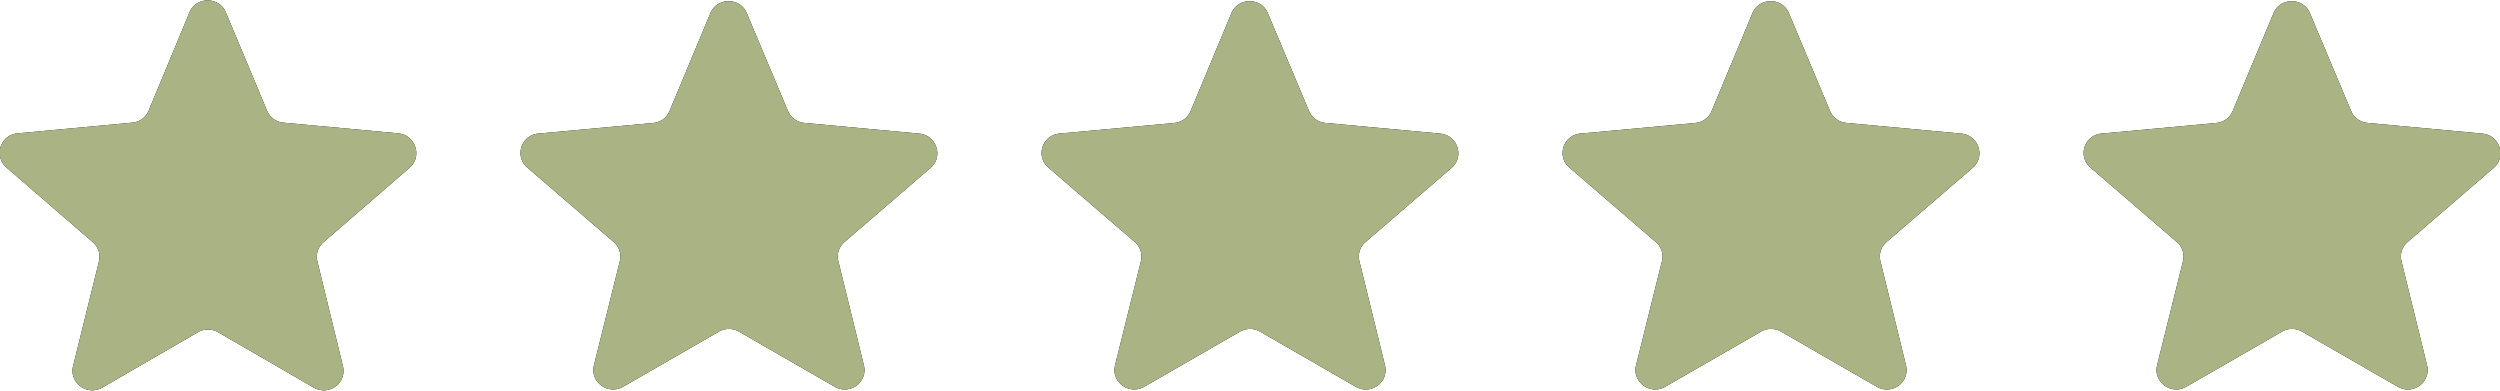 <svg xmlns="http://www.w3.org/2000/svg" width="96" height="15" viewBox="0 0 96 15"><g><g><g><path d="M95.323 5.13l-4.409-.41a.761.761 0 0 1-.631-.458L88.703.51c-.252-.62-1.149-.62-1.401 0l-1.567 3.752a.745.745 0 0 1-.631.459l-4.409.408c-.656.062-.922.867-.429 1.3l3.322 2.862a.732.732 0 0 1 .24.73l-.998 4.013c-.151.632.543 1.152 1.124.817l3.676-2.117a.777.777 0 0 1 .77 0l3.676 2.117c.581.335 1.276-.173 1.125-.817l-.986-4.013a.732.732 0 0 1 .24-.73l3.322-2.861c.48-.434.202-1.239-.454-1.3z"/><path fill="#aab384" d="M95.323 5.13l-4.409-.41a.761.761 0 0 1-.631-.458L88.703.51c-.252-.62-1.149-.62-1.401 0l-1.567 3.752a.745.745 0 0 1-.631.459l-4.409.408c-.656.062-.922.867-.429 1.3l3.322 2.862a.732.732 0 0 1 .24.73l-.998 4.013c-.151.632.543 1.152 1.124.817l3.676-2.117a.777.777 0 0 1 .77 0l3.676 2.117c.581.335 1.276-.173 1.125-.817l-.986-4.013a.732.732 0 0 1 .24-.73l3.322-2.861c.48-.434.202-1.239-.454-1.3z"/></g><g><path d="M75.314 5.13l-4.408-.41a.76.76 0 0 1-.632-.458L68.696.51c-.253-.62-1.15-.62-1.403 0l-1.566 3.752a.745.745 0 0 1-.631.459l-4.409.408c-.657.062-.922.867-.43 1.3l3.323 2.862a.732.732 0 0 1 .24.73l-.998 4.013c-.152.632.543 1.152 1.124.817l3.676-2.117a.777.777 0 0 1 .77 0l3.676 2.117c.581.335 1.276-.173 1.124-.817l-.985-4.013a.732.732 0 0 1 .24-.73l3.322-2.861c.48-.434.202-1.239-.455-1.3z"/><path fill="#aab384" d="M75.314 5.13l-4.408-.41a.76.76 0 0 1-.632-.458L68.696.51c-.253-.62-1.15-.62-1.403 0l-1.566 3.752a.745.745 0 0 1-.631.459l-4.409.408c-.657.062-.922.867-.43 1.3l3.323 2.862a.732.732 0 0 1 .24.73l-.998 4.013c-.152.632.543 1.152 1.124.817l3.676-2.117a.777.777 0 0 1 .77 0l3.676 2.117c.581.335 1.276-.173 1.124-.817l-.985-4.013a.732.732 0 0 1 .24-.73l3.322-2.861c.48-.434.202-1.239-.455-1.3z"/></g><g><path d="M55.306 5.13l-4.408-.41a.761.761 0 0 1-.632-.458L48.687.51c-.252-.62-1.15-.62-1.402 0L45.72 4.262a.745.745 0 0 1-.632.459l-4.408.408c-.657.062-.922.867-.43 1.3l3.323 2.862a.732.732 0 0 1 .24.73l-.998 4.013c-.152.632.543 1.152 1.124.817l3.676-2.117a.777.777 0 0 1 .77 0l3.676 2.117c.58.335 1.276-.173 1.124-.817l-.985-4.013a.732.732 0 0 1 .24-.73L55.76 6.43c.48-.434.202-1.239-.455-1.3z"/><path fill="#aab384" d="M55.306 5.13l-4.408-.41a.761.761 0 0 1-.632-.458L48.687.51c-.252-.62-1.15-.62-1.402 0L45.72 4.262a.745.745 0 0 1-.632.459l-4.408.408c-.657.062-.922.867-.43 1.3l3.323 2.862a.732.732 0 0 1 .24.73l-.998 4.013c-.152.632.543 1.152 1.124.817l3.676-2.117a.777.777 0 0 1 .77 0l3.676 2.117c.58.335 1.276-.173 1.124-.817l-.985-4.013a.732.732 0 0 1 .24-.73L55.76 6.43c.48-.434.202-1.239-.455-1.3z"/></g><g><path d="M35.298 5.13l-4.408-.41a.76.76 0 0 1-.632-.458L28.679.51c-.253-.62-1.15-.62-1.402 0l-1.566 3.752a.745.745 0 0 1-.632.459l-4.408.408c-.657.062-.922.867-.43 1.3l3.322 2.862a.732.732 0 0 1 .24.73l-.998 4.013c-.151.632.544 1.152 1.125.817l3.675-2.117a.777.777 0 0 1 .77 0l3.677 2.117c.58.335 1.275-.173 1.124-.817l-.985-4.013a.732.732 0 0 1 .24-.73l3.322-2.861c.48-.434.202-1.239-.455-1.3z"/><path fill="#aab384" d="M35.298 5.13l-4.408-.41a.76.76 0 0 1-.632-.458L28.679.51c-.253-.62-1.15-.62-1.402 0l-1.566 3.752a.745.745 0 0 1-.632.459l-4.408.408c-.657.062-.922.867-.43 1.3l3.322 2.862a.732.732 0 0 1 .24.73l-.998 4.013c-.151.632.544 1.152 1.125.817l3.675-2.117a.777.777 0 0 1 .77 0l3.677 2.117c.58.335 1.275-.173 1.124-.817l-.985-4.013a.732.732 0 0 1 .24-.73l3.322-2.861c.48-.434.202-1.239-.455-1.3z"/></g><g><path d="M15.292 5.12l-4.407-.41a.762.762 0 0 1-.631-.461L8.676.481c-.253-.622-1.15-.622-1.402 0L5.708 4.249a.745.745 0 0 1-.631.46L.67 5.12a.748.748 0 0 0-.429 1.306l3.32 2.873c.215.187.304.46.24.734l-.997 4.03c-.151.634.543 1.156 1.124.82l3.674-2.126a.773.773 0 0 1 .77 0l3.675 2.126c.58.336 1.275-.174 1.123-.82l-.984-4.03a.737.737 0 0 1 .24-.734l3.32-2.873c.48-.435.202-1.243-.454-1.305z"/><path fill="#aab384" d="M15.292 5.12l-4.407-.41a.762.762 0 0 1-.631-.461L8.676.481c-.253-.622-1.15-.622-1.402 0L5.708 4.249a.745.745 0 0 1-.631.46L.67 5.12a.748.748 0 0 0-.429 1.306l3.32 2.873c.215.187.304.46.24.734l-.997 4.03c-.151.634.543 1.156 1.124.82l3.674-2.126a.773.773 0 0 1 .77 0l3.675 2.126c.58.336 1.275-.174 1.123-.82l-.984-4.03a.737.737 0 0 1 .24-.734l3.32-2.873c.48-.435.202-1.243-.454-1.305z"/></g></g></g></svg>